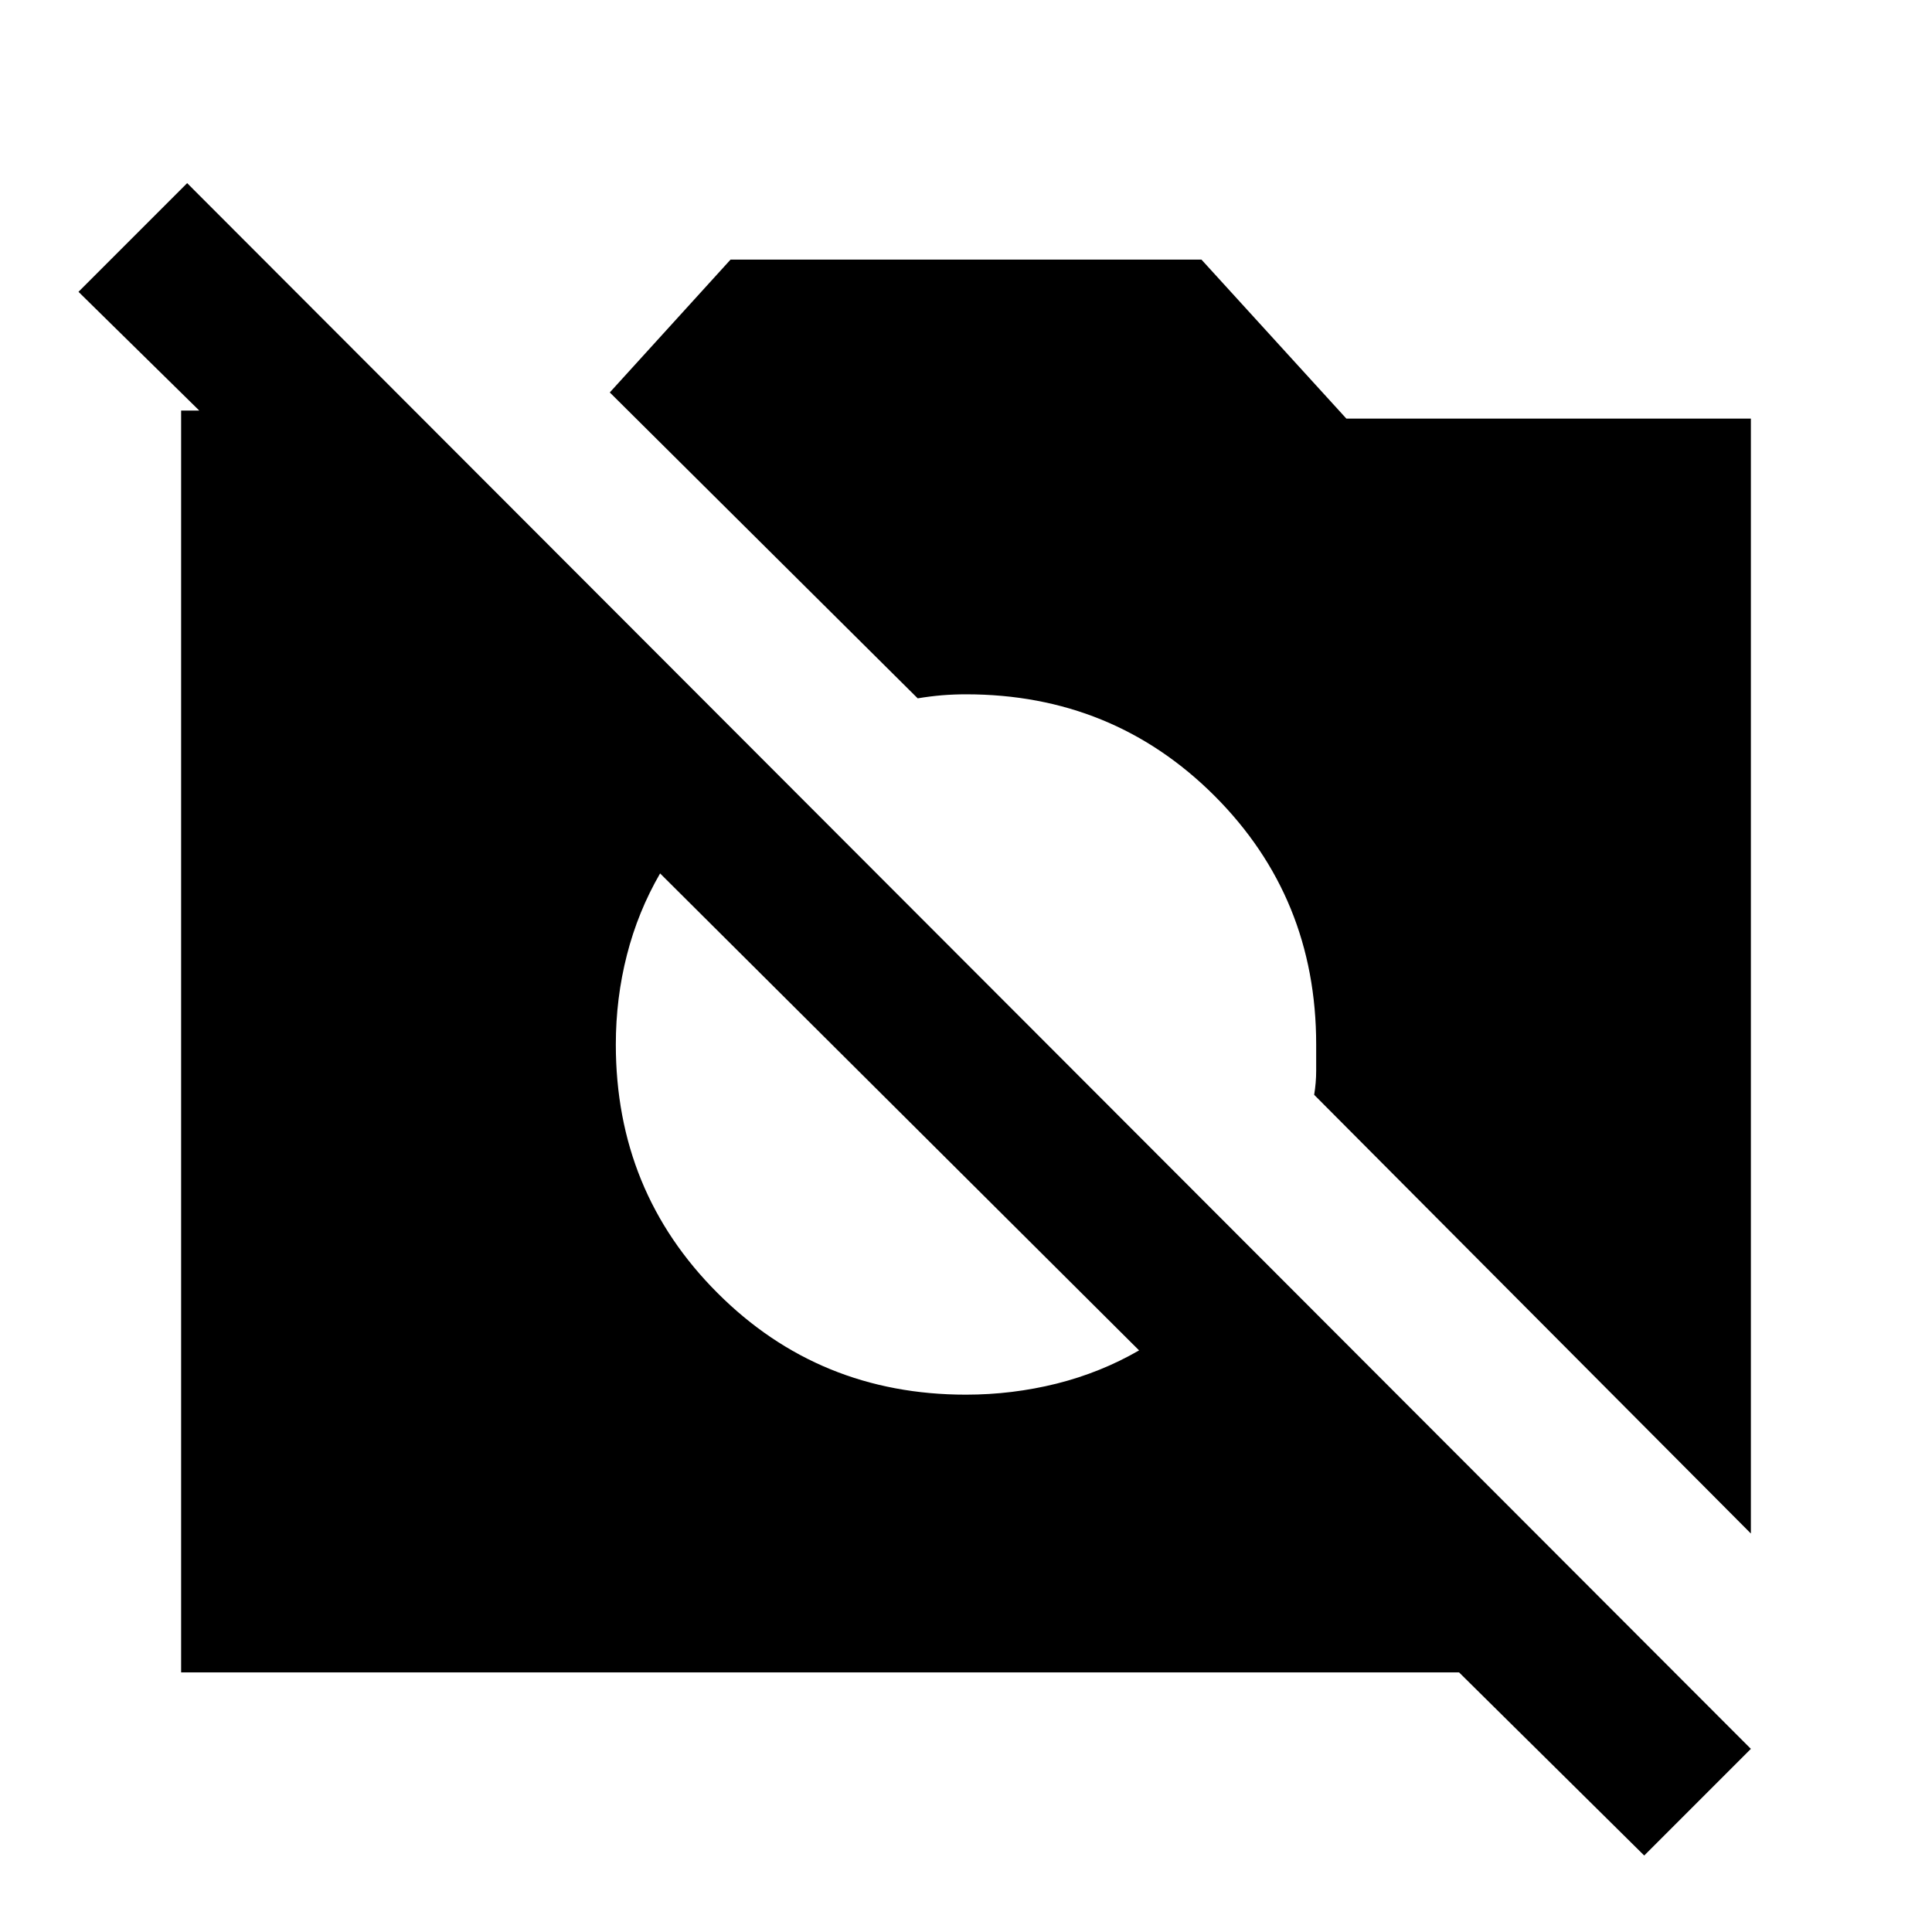 <svg xmlns="http://www.w3.org/2000/svg" height="24" width="24"><path d="M20.425 23.05 18.125 20.775H2.25V5.1H2.475L0.975 3.625L2.325 2.275L21.75 21.725ZM21.75 19.05 16.325 13.6Q16.35 13.45 16.35 13.3Q16.35 13.15 16.35 12.975Q16.35 11.15 15.088 9.887Q13.825 8.625 12 8.625Q11.85 8.625 11.7 8.637Q11.55 8.65 11.4 8.675L7.575 4.875L9.075 3.225H14.925L16.725 5.2H21.75ZM12 17.325Q12.575 17.325 13.125 17.188Q13.675 17.05 14.15 16.775L8.2 10.85Q7.925 11.325 7.788 11.862Q7.65 12.4 7.65 12.975Q7.65 14.8 8.913 16.062Q10.175 17.325 12 17.325Z"/></svg>